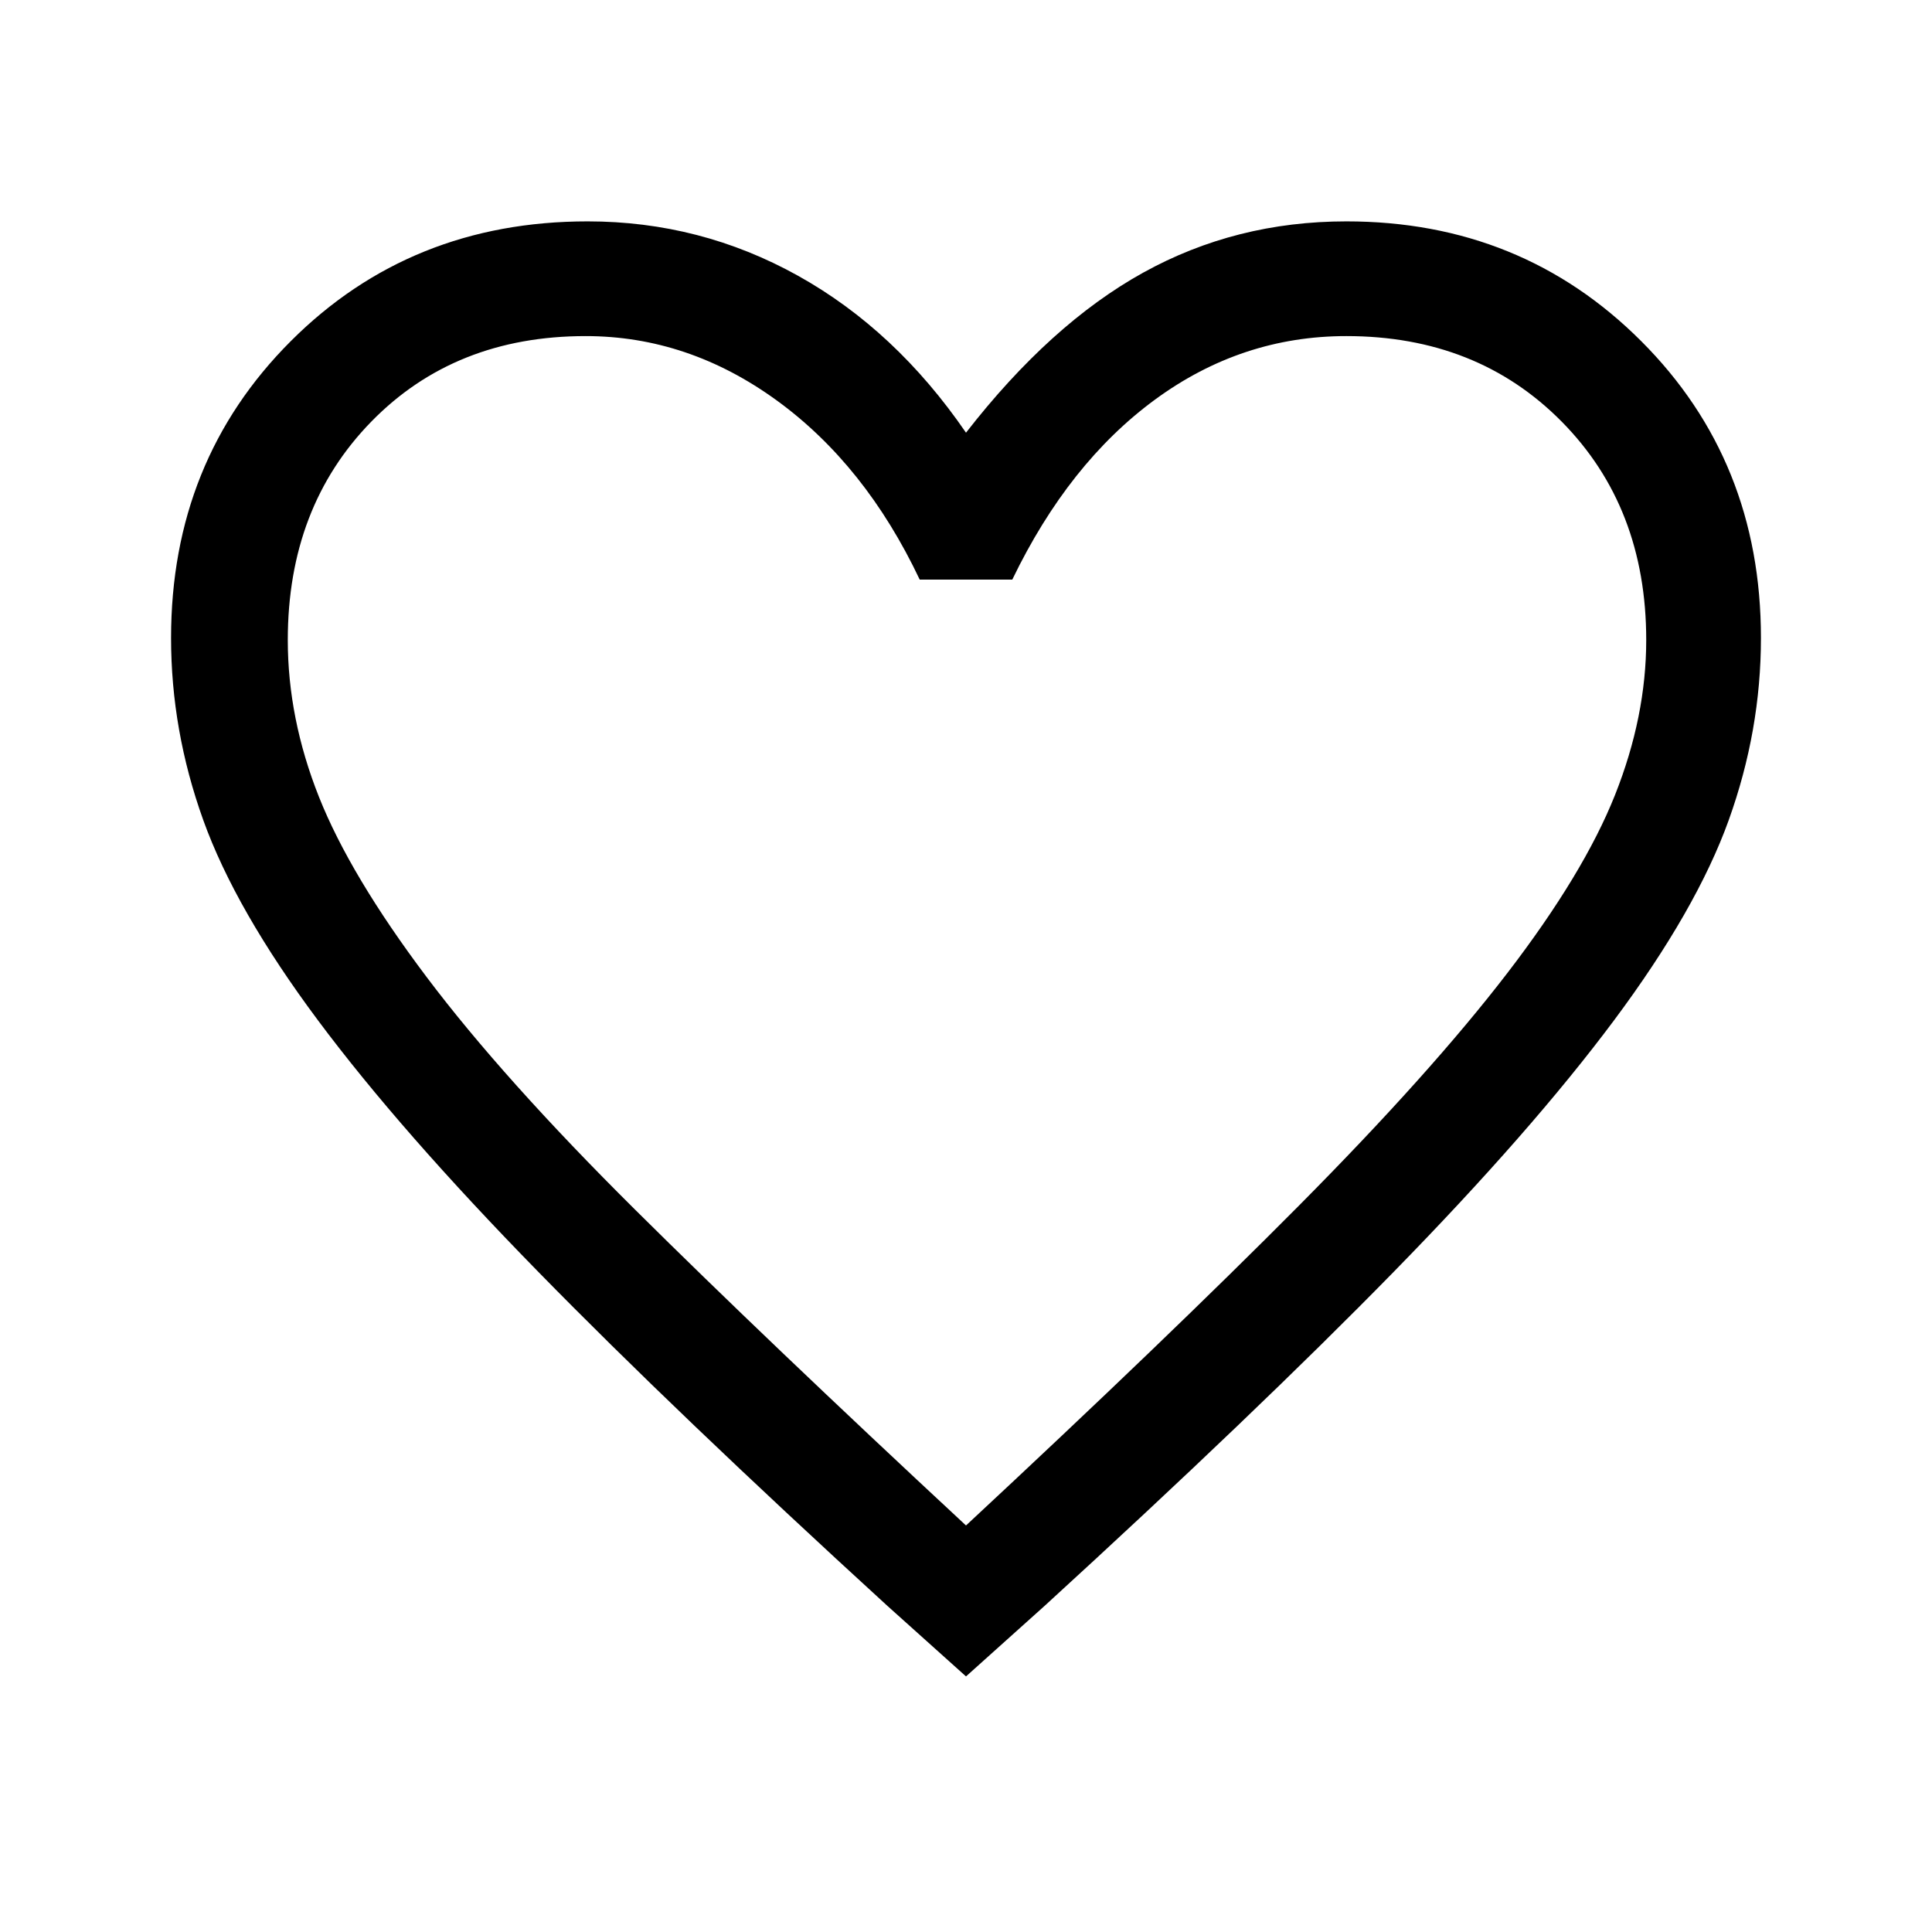 <svg xmlns="http://www.w3.org/2000/svg" height="48" width="48"><path d="m24 41.65-1.95-1.75q-5.25-4.8-8.675-8.3Q9.95 28.1 7.9 25.35t-2.85-4.975q-.8-2.225-.8-4.525 0-4.4 2.975-7.375Q10.2 5.5 14.6 5.5q2.8 0 5.225 1.35T24 10.75q2.1-2.7 4.4-3.975Q30.7 5.5 33.45 5.5q4.35 0 7.325 2.975 2.975 2.975 2.975 7.375 0 2.3-.8 4.525-.8 2.225-2.85 4.975-2.05 2.75-5.475 6.25t-8.675 8.3Zm0-3.75q5-4.65 8.275-7.95 3.275-3.3 5.175-5.775 1.9-2.475 2.675-4.425.775-1.95.775-3.85 0-3.3-2.1-5.425T33.45 8.35q-2.6 0-4.75 1.575T25.15 14.4h-2.3q-1.35-2.85-3.55-4.45-2.2-1.6-4.75-1.6-3.25 0-5.325 2.125T7.15 15.9q0 1.95.775 3.9t2.675 4.475q1.9 2.525 5.175 5.775Q19.05 33.3 24 37.9Zm0-14.8Z"/></svg>